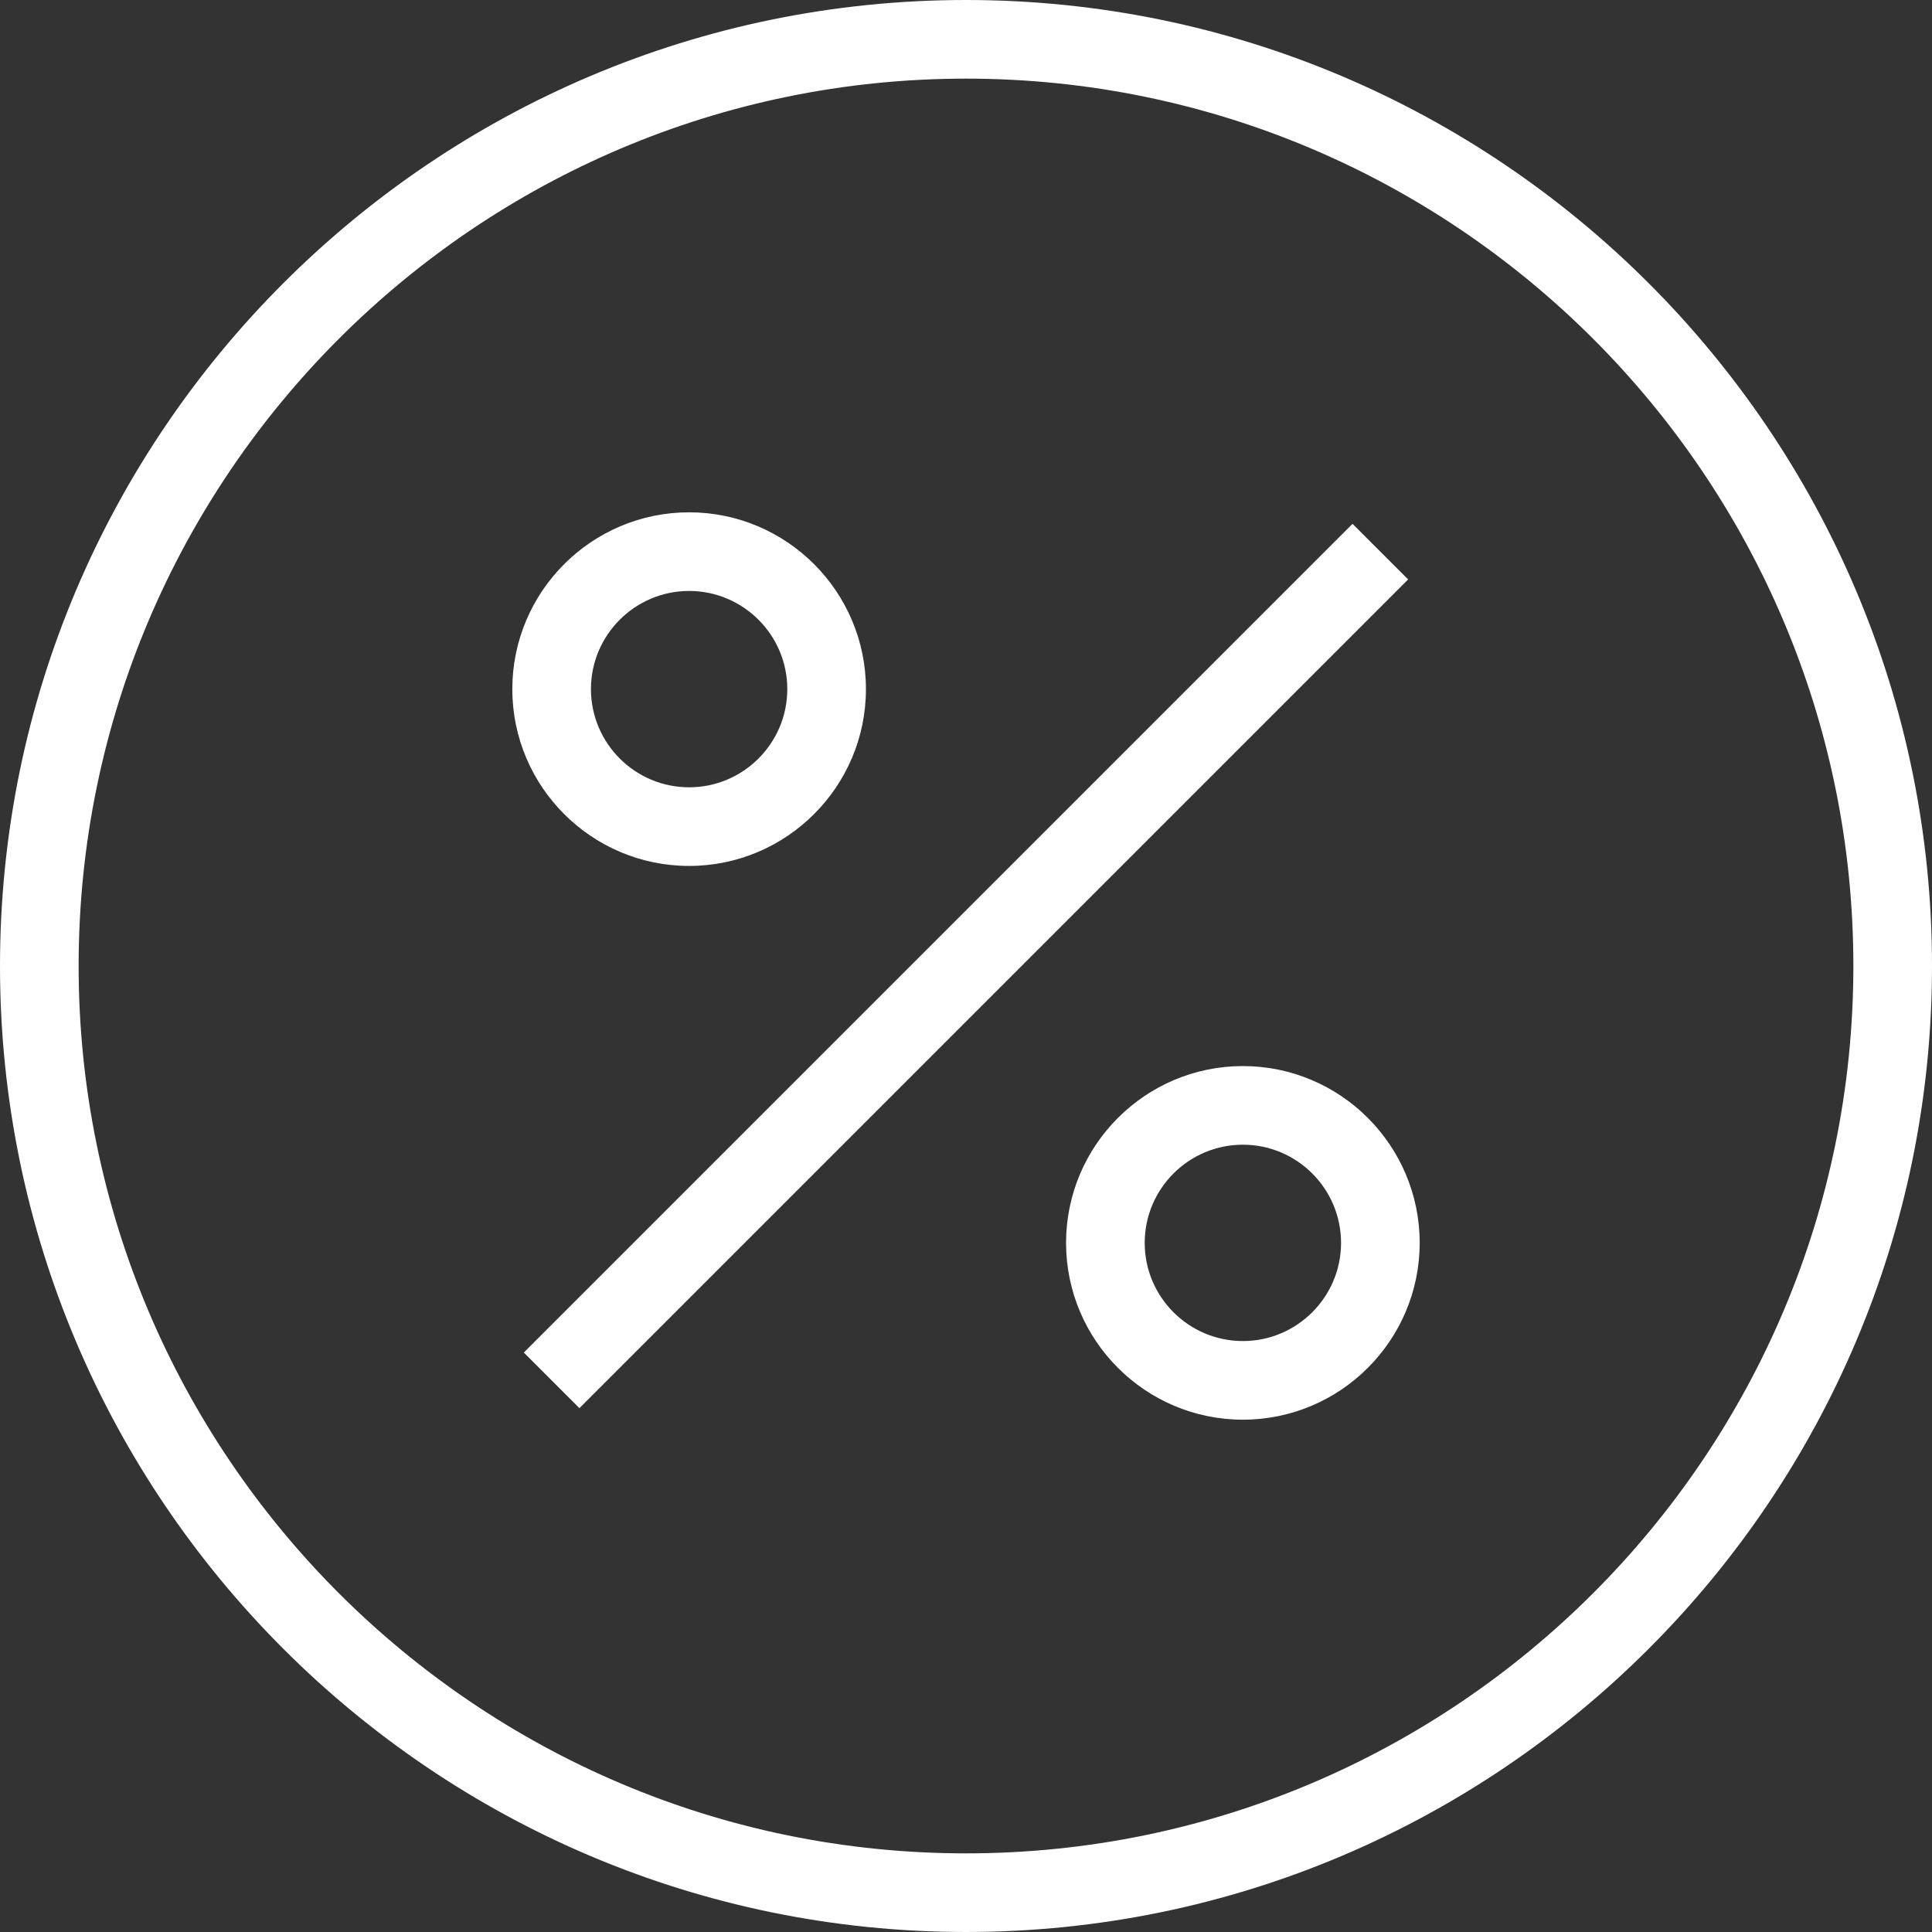 <?xml version="1.0" encoding="iso-8859-1"?>
<!-- Generator: Adobe Illustrator 19.1.0, SVG Export Plug-In . SVG Version: 6.00 Build 0)  -->
<svg xmlns="http://www.w3.org/2000/svg" xmlns:xlink="http://www.w3.org/1999/xlink" version="1.1" id="Capa_1" x="0px" y="0px" viewBox="0 0 368.554 368.554" style="enable-background:new 0 0 368.554 368.554;" xml:space="preserve" width="512px" height="512px">
<rect x="0" y="0" width="368.554" height="368.554" fill="#333333" stroke="none"/>
<g>
	<path d="M184.277,0C82.666,0,0,82.667,0,184.277s82.666,184.276,184.277,184.276s184.277-82.666,184.277-184.276   S285.888,0,184.277,0z M184.277,353.553C90.938,353.553,15,277.616,15,184.277S90.938,15,184.277,15   s169.277,75.938,169.277,169.276S277.616,353.553,184.277,353.553z M268.622,110.535L110.533,268.624l-10.607-10.607   L258.014,99.929L268.622,110.535z M131.459,165.187c18.598,0,33.728-15.13,33.728-33.728s-15.13-33.728-33.728-33.728   s-33.728,15.13-33.728,33.728S112.862,165.187,131.459,165.187z M131.459,112.732c10.326,0,18.728,8.401,18.728,18.728   s-8.401,18.728-18.728,18.728s-18.728-8.401-18.728-18.728S121.133,112.732,131.459,112.732z M237.094,203.367   c-18.598,0-33.728,15.13-33.728,33.728s15.13,33.728,33.728,33.728s33.728-15.13,33.728-33.728   C270.822,218.497,255.692,203.367,237.094,203.367z M237.094,255.822c-10.326,0-18.728-8.401-18.728-18.728   s8.401-18.728,18.728-18.728s18.728,8.401,18.728,18.728C255.822,247.421,247.421,255.822,237.094,255.822z" fill="#FFFFFF"/>
</g>
<g>
</g>
<g>
</g>
<g>
</g>
<g>
</g>
<g>
</g>
<g>
</g>
<g>
</g>
<g>
</g>
<g>
</g>
<g>
</g>
<g>
</g>
<g>
</g>
<g>
</g>
<g>
</g>
<g>
</g>
</svg>
